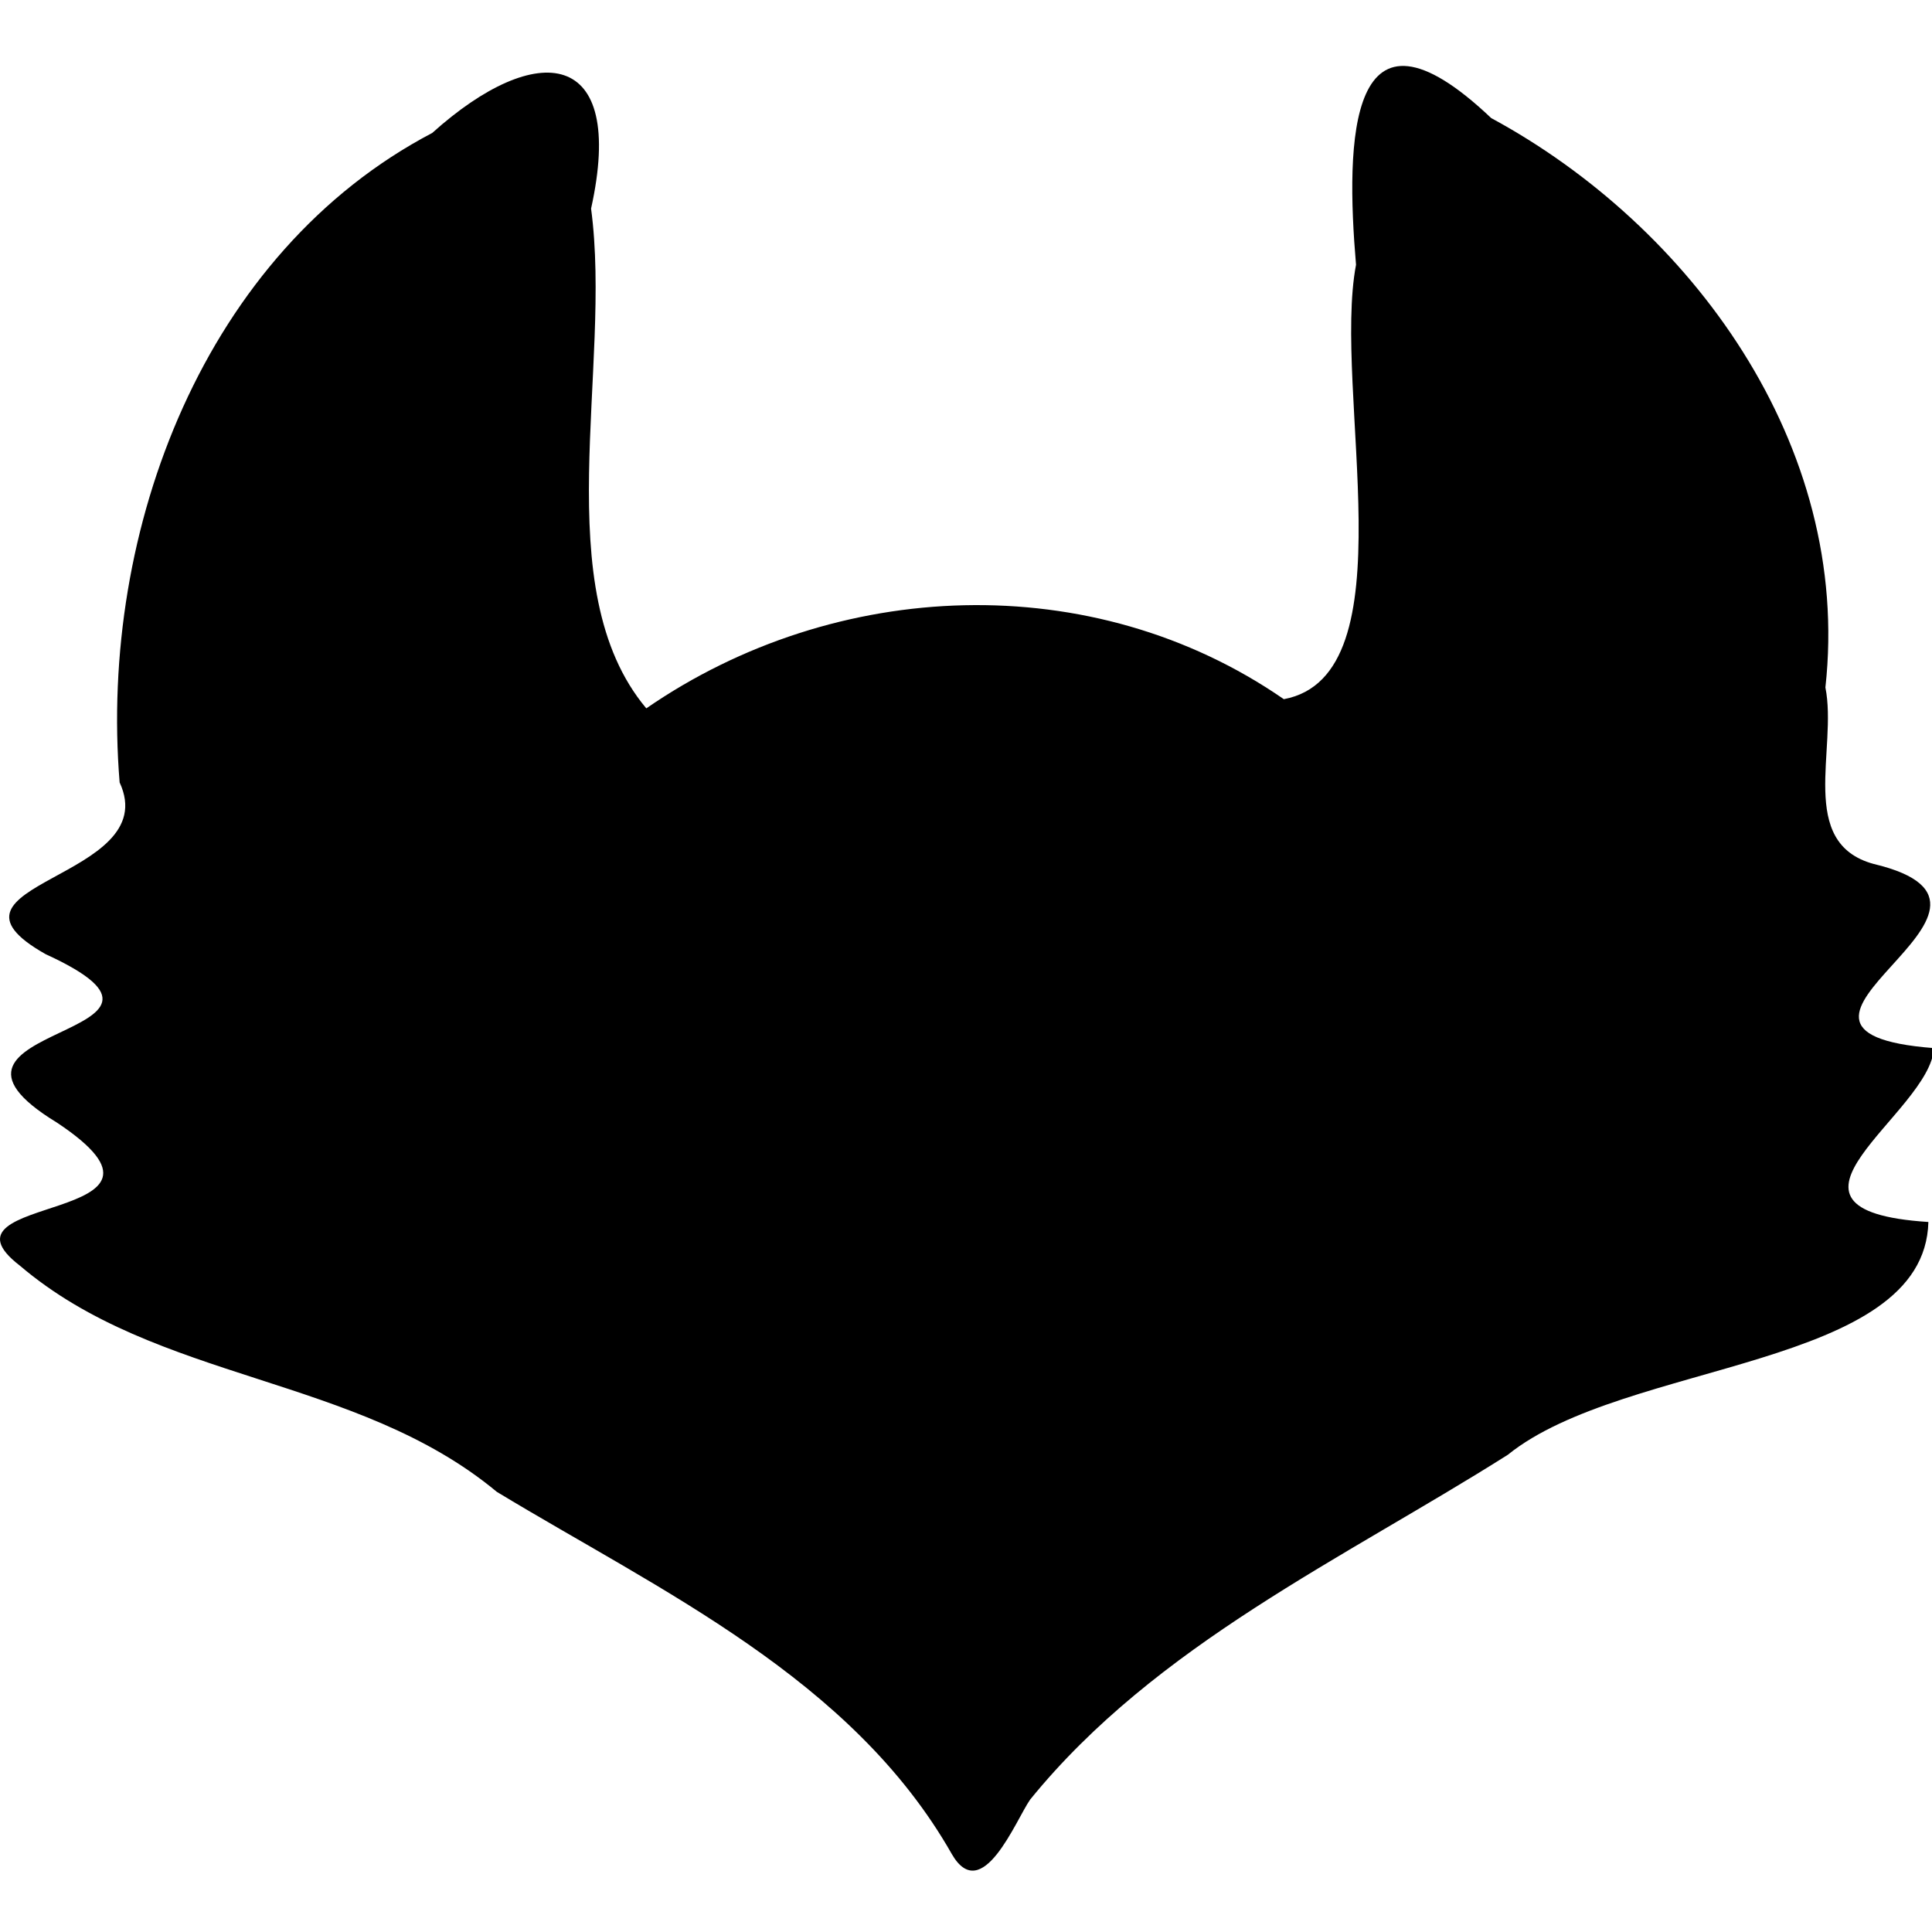 <?xml version="1.0" encoding="UTF-8" standalone="no"?>
<svg version="1.1" viewBox="0 0 337 314"
   xmlns:xlink="http://www.w3.org/1999/xlink"
   xmlns="http://www.w3.org/2000/svg"
   xmlns:svg="http://www.w3.org/2000/svg" height="1em" width="1em">
   <g transform="translate(-828.776,-43.295)">
      <path fill="currentColor" d="m 994.784,355.169 c -17.425,-30.615 -50.797,-45.87 -79.346,-63.149 -24.481,-20.354 -59.313,-19.101 -83.198,-39.459 -16.584,-12.746 33.234,-7.167 6.481,-24.94 -28.325,-17.258 30.088,-14.712 -1.997,-29.396 -21.961,-12.402 20.803,-12.992 12.919,-29.948 -3.622,-44.292 14.944,-92.516 54.523,-113.288 18.23,-16.376 33.917,-14.854 27.712,13.192 3.731,27.815 -7.882,66.308 9.634,87.173 33.01,-22.77 77.847,-24.658 111.205,-1.6 22.168,-4.134 8.418,-53.758 12.591,-75.776 -1.835,-21.553 -1.433,-49.313 23.576,-25.59 34.695,18.764 62.987,56.919 58.298,99.323 2.15,10.666 -4.996,27.126 8.408,30.78 31.961,7.599 -27.225,29.229 10.526,32.127 -0.629,11.415 -32.586,28.288 -0.971,30.329 -0.643,25.691 -52.964,24.112 -73.358,40.606 -28.685,18.14 -61.352,33.109 -83.317,60.137 -2.489,3.555 -8.401,18.666 -13.688,9.48 z" id="path272" />
   </g>
</svg>
